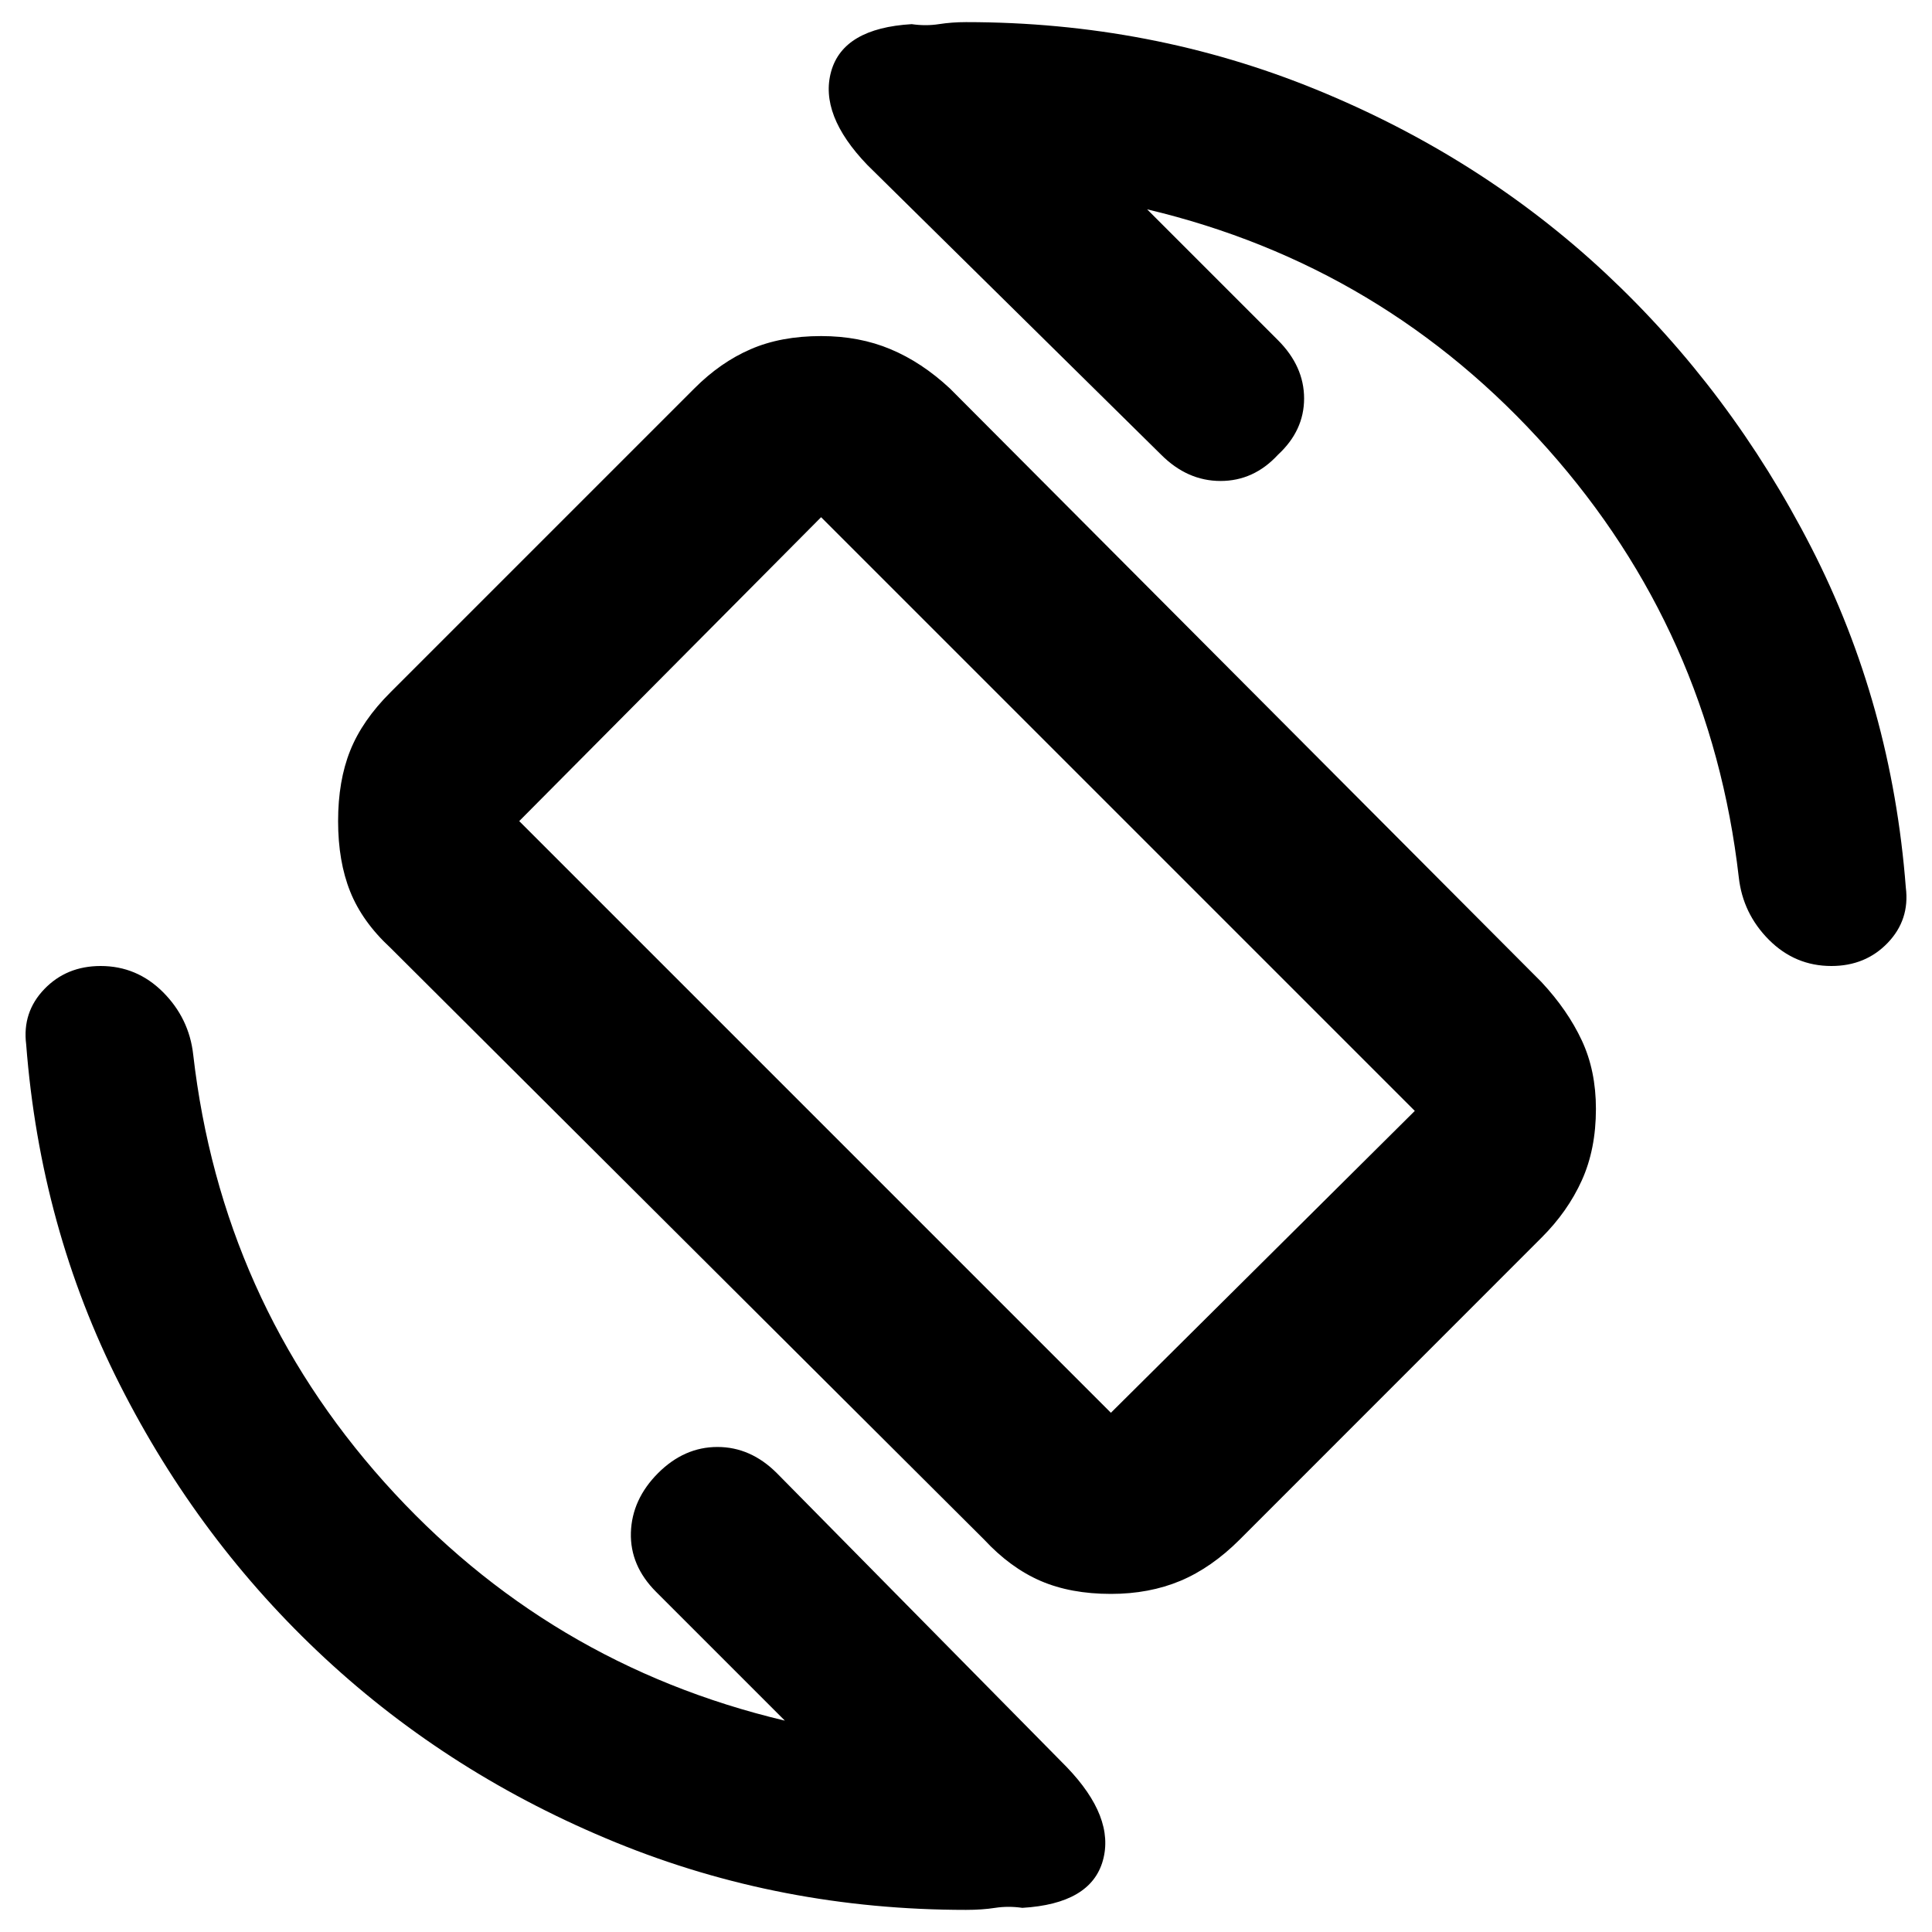 <svg xmlns="http://www.w3.org/2000/svg" height="20" width="20"><path d="M10.188 15.938 4.042 9.812Q3.75 9.542 3.625 9.229Q3.5 8.917 3.5 8.5Q3.5 8.083 3.625 7.771Q3.75 7.458 4.042 7.167L7.188 4.021Q7.458 3.75 7.771 3.615Q8.083 3.479 8.5 3.479Q8.896 3.479 9.219 3.615Q9.542 3.75 9.833 4.021L15.958 10.167Q16.229 10.458 16.375 10.771Q16.521 11.083 16.521 11.479Q16.521 11.896 16.375 12.219Q16.229 12.542 15.958 12.812L12.833 15.938Q12.542 16.229 12.219 16.365Q11.896 16.5 11.5 16.5Q11.083 16.5 10.771 16.365Q10.458 16.229 10.188 15.938ZM11.5 14.625Q11.5 14.625 11.5 14.625Q11.5 14.625 11.5 14.625L14.646 11.5Q14.646 11.5 14.646 11.5Q14.646 11.5 14.646 11.5L8.5 5.354Q8.5 5.354 8.5 5.354Q8.5 5.354 8.5 5.354L5.375 8.5Q5.375 8.5 5.375 8.5Q5.375 8.5 5.375 8.5ZM10 19.771Q8.083 19.771 6.375 19.073Q4.667 18.375 3.365 17.167Q2.062 15.958 1.24 14.333Q0.417 12.708 0.271 10.812Q0.229 10.479 0.458 10.24Q0.688 10 1.042 10Q1.417 10 1.688 10.271Q1.958 10.542 2 10.917Q2.292 13.458 3.979 15.344Q5.667 17.229 8.125 17.812L6.792 16.479Q6.521 16.208 6.531 15.865Q6.542 15.521 6.812 15.25Q7.083 14.979 7.427 14.979Q7.771 14.979 8.042 15.25L11.042 18.292Q11.542 18.812 11.417 19.26Q11.292 19.708 10.583 19.75Q10.438 19.729 10.302 19.75Q10.167 19.771 10 19.771ZM18.958 10Q18.583 10 18.312 9.729Q18.042 9.458 18 9.083Q17.708 6.542 16.021 4.646Q14.333 2.75 11.875 2.167L13.229 3.521Q13.5 3.792 13.5 4.125Q13.5 4.458 13.229 4.708Q12.979 4.979 12.635 4.979Q12.292 4.979 12.021 4.708L8.979 1.708Q8.479 1.188 8.604 0.74Q8.729 0.292 9.438 0.25Q9.583 0.271 9.719 0.25Q9.854 0.229 10 0.229Q11.917 0.229 13.625 0.927Q15.333 1.625 16.625 2.833Q17.917 4.042 18.75 5.667Q19.583 7.292 19.729 9.188Q19.771 9.521 19.542 9.76Q19.312 10 18.958 10ZM10 10Q10 10 10 10Q10 10 10 10Q10 10 10 10Q10 10 10 10Q10 10 10 10Q10 10 10 10Q10 10 10 10Q10 10 10 10Z"/></svg>